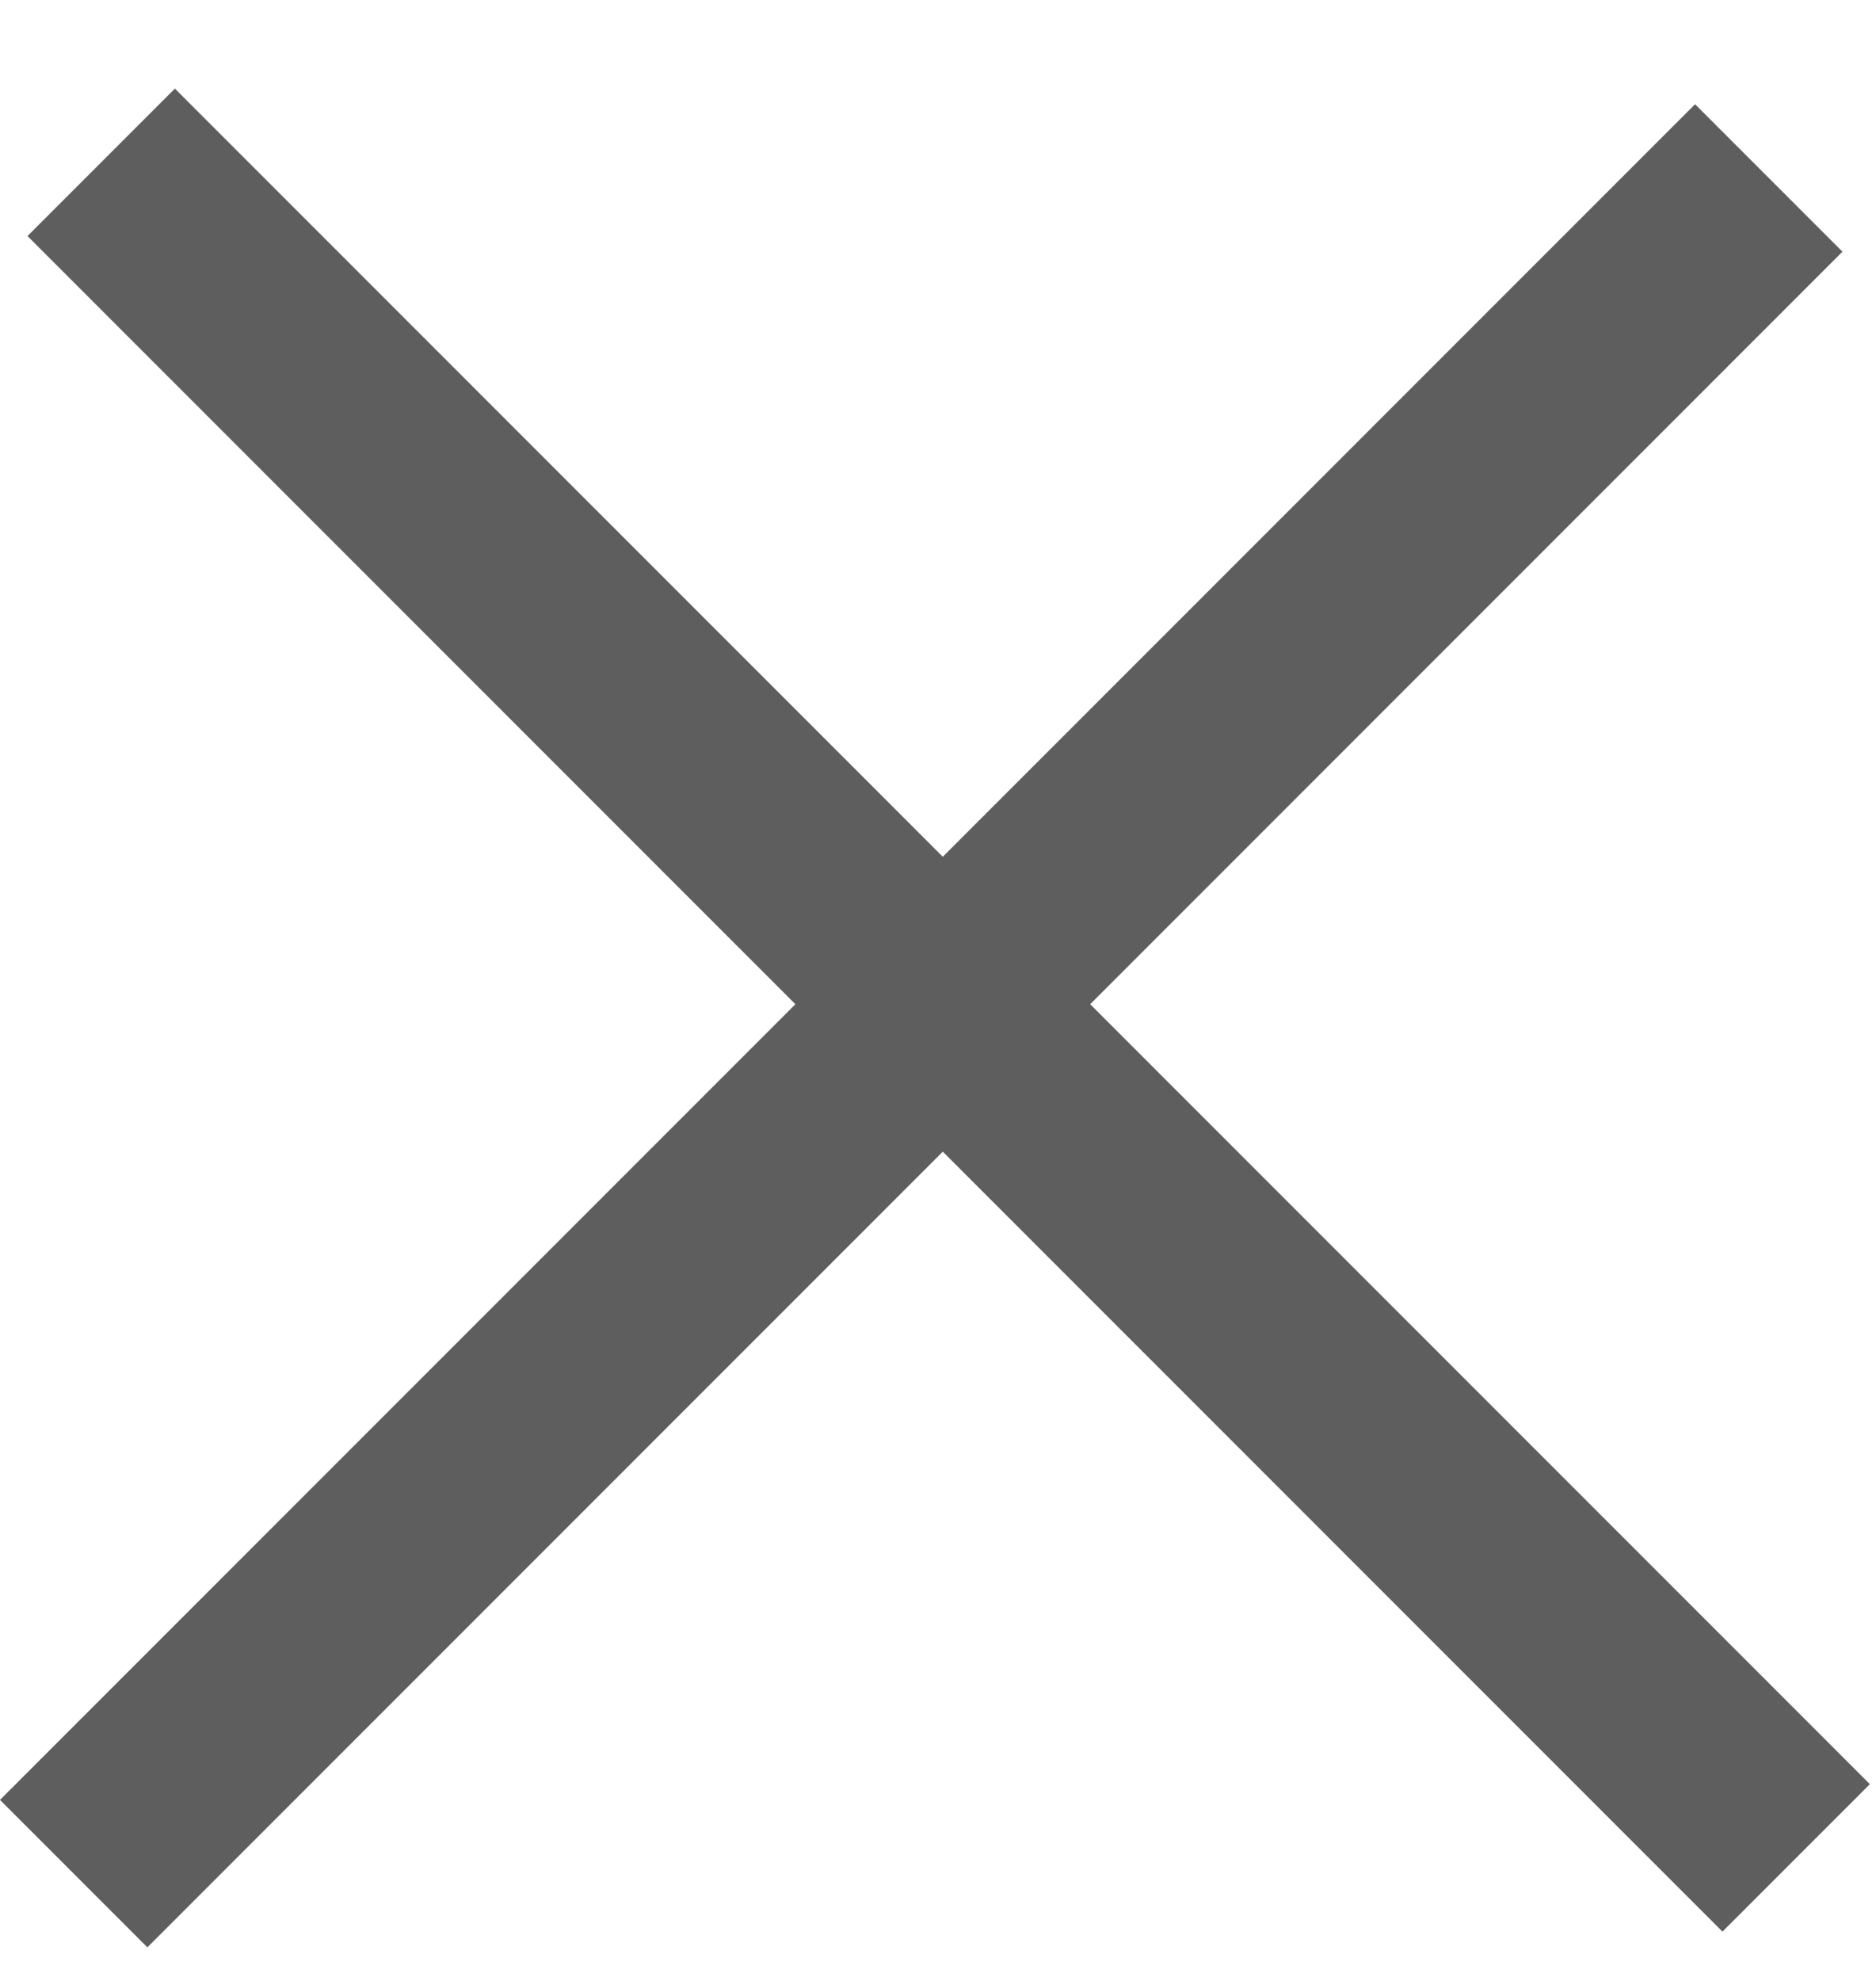 <svg width="18" height="19" viewBox="0 0 18 19" fill="none" xmlns="http://www.w3.org/2000/svg">
<line x1="16.971" y1="1.707" x2="0.707" y2="17.971" stroke="#5E5E5E" stroke-width="2"/>
<line x1="0.971" y1="1.557" x2="17.234" y2="17.82" stroke="#5E5E5E" stroke-width="2"/>
</svg>
